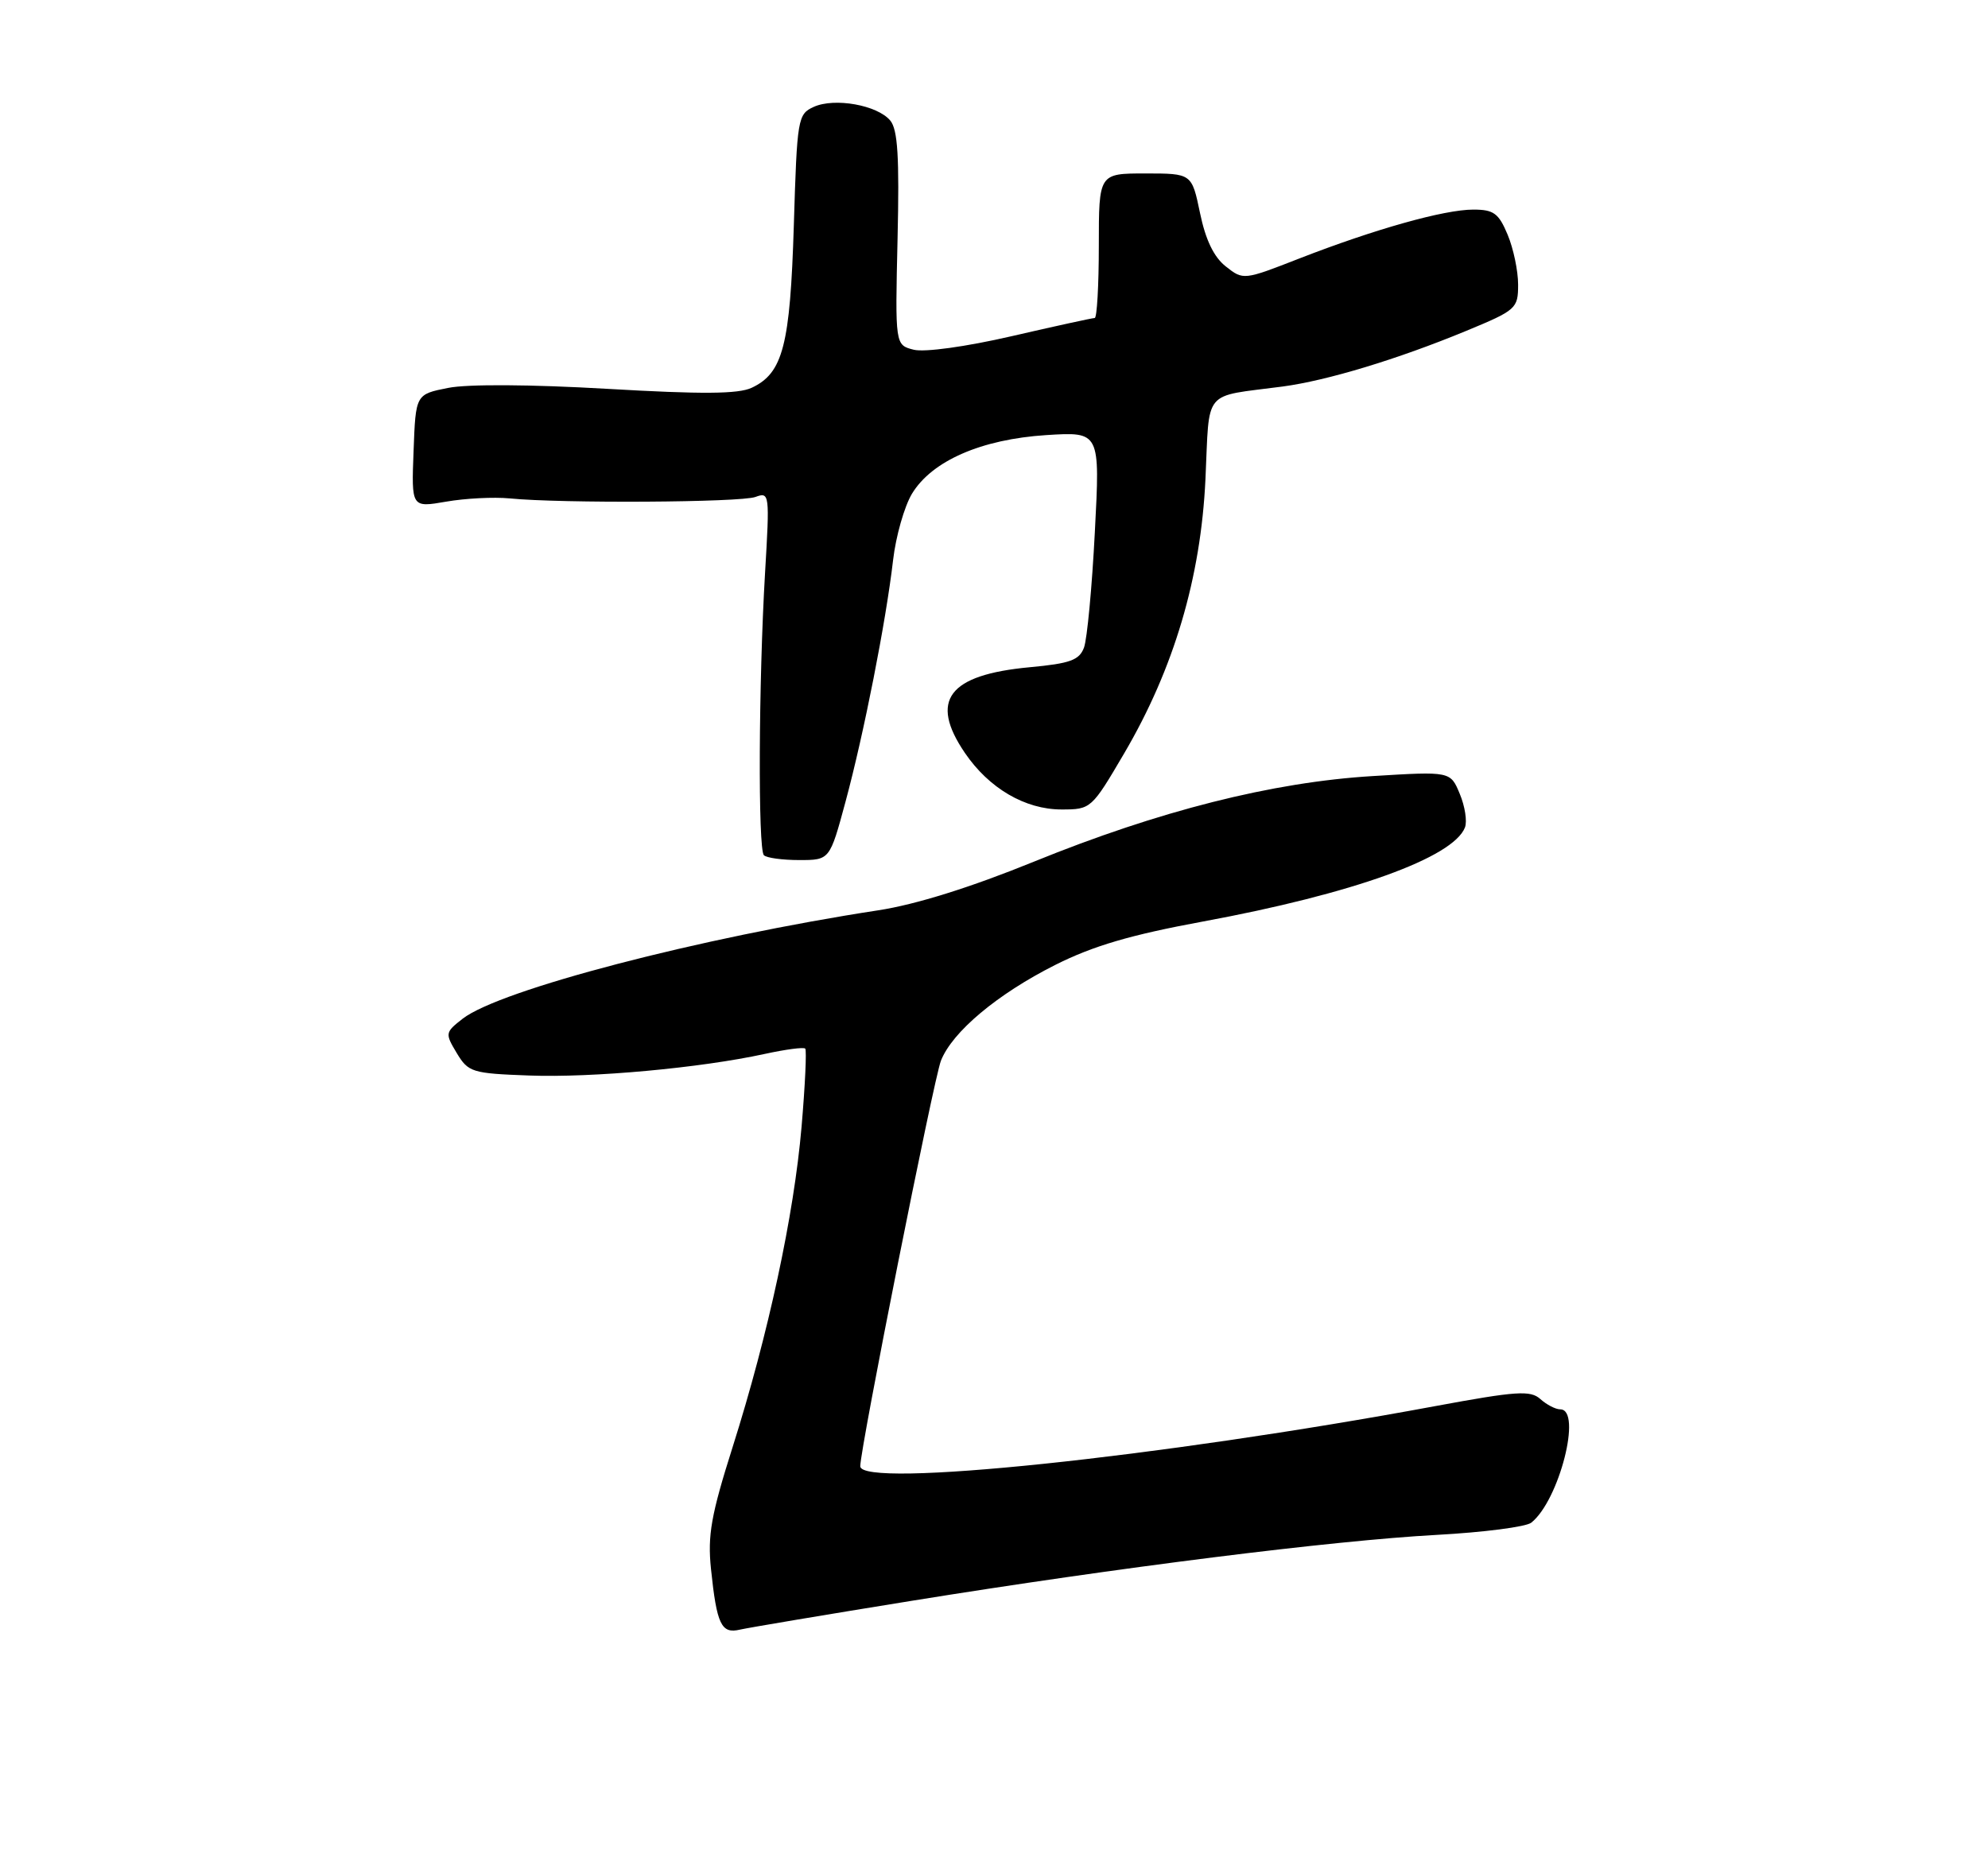 <?xml version="1.0" encoding="UTF-8" standalone="no"?>
<!DOCTYPE svg PUBLIC "-//W3C//DTD SVG 1.1//EN" "http://www.w3.org/Graphics/SVG/1.1/DTD/svg11.dtd" >
<svg xmlns="http://www.w3.org/2000/svg" xmlns:xlink="http://www.w3.org/1999/xlink" version="1.1" viewBox="0 0 275 256">
 <g >
 <path fill="currentColor"
d=" M 126.12 221.49 C 154.80 216.86 184.27 213.16 198.74 212.37 C 205.21 212.02 211.10 211.26 211.82 210.68 C 215.68 207.63 218.90 195.00 215.83 195.00 C 215.18 195.00 213.95 194.36 213.08 193.58 C 211.71 192.34 209.79 192.47 198.50 194.56 C 160.34 201.64 119.00 205.96 119.00 202.87 C 119.00 200.39 129.16 149.31 130.16 146.76 C 131.73 142.77 137.95 137.55 145.97 133.51 C 151.22 130.87 156.40 129.35 166.42 127.50 C 187.10 123.68 201.04 118.67 202.65 114.48 C 202.97 113.64 202.65 111.56 201.93 109.84 C 200.64 106.72 200.64 106.72 189.87 107.38 C 176.01 108.22 160.33 112.18 143.00 119.23 C 134.28 122.78 126.67 125.16 121.50 125.95 C 96.81 129.73 69.13 136.96 64.00 140.95 C 61.57 142.85 61.55 142.98 63.18 145.70 C 64.78 148.36 65.29 148.52 73.18 148.81 C 81.91 149.14 96.86 147.77 105.76 145.83 C 108.65 145.20 111.18 144.86 111.39 145.09 C 111.60 145.32 111.37 150.19 110.88 155.91 C 109.82 168.19 106.30 184.56 101.34 200.23 C 98.36 209.63 97.87 212.43 98.35 217.08 C 99.15 224.78 99.78 226.09 102.35 225.48 C 103.53 225.21 114.23 223.41 126.12 221.49 Z  M 116.96 110.93 C 119.51 101.48 122.55 86.03 123.54 77.50 C 123.92 74.20 125.10 70.07 126.15 68.32 C 128.91 63.76 135.74 60.78 144.73 60.20 C 152.18 59.73 152.18 59.73 151.45 73.61 C 151.06 81.25 150.38 88.44 149.95 89.60 C 149.30 91.34 148.04 91.80 142.44 92.32 C 131.18 93.37 128.52 96.89 133.47 104.17 C 136.80 109.07 141.80 112.00 146.84 112.00 C 150.91 112.00 151.00 111.92 155.50 104.25 C 162.38 92.53 166.11 79.94 166.75 66.30 C 167.34 53.63 166.24 54.96 177.43 53.48 C 183.57 52.66 193.28 49.72 202.75 45.81 C 209.76 42.91 210.00 42.70 210.00 39.37 C 210.00 37.48 209.35 34.38 208.55 32.47 C 207.31 29.50 206.62 29.00 203.80 29.00 C 199.77 29.00 190.15 31.71 179.75 35.76 C 172.05 38.77 171.98 38.78 169.57 36.87 C 167.92 35.58 166.77 33.20 166.00 29.48 C 164.86 24.00 164.86 24.00 158.43 24.00 C 152.00 24.00 152.00 24.00 152.00 34.00 C 152.00 39.50 151.74 44.00 151.43 44.00 C 151.11 44.00 145.94 45.13 139.92 46.52 C 133.59 47.98 127.90 48.76 126.40 48.39 C 123.82 47.74 123.82 47.74 124.16 33.02 C 124.42 21.74 124.19 17.93 123.15 16.68 C 121.37 14.54 115.44 13.48 112.56 14.79 C 110.35 15.80 110.26 16.38 109.81 31.18 C 109.30 47.79 108.31 51.62 103.99 53.65 C 102.12 54.53 97.12 54.56 84.00 53.80 C 73.48 53.19 64.70 53.13 62.00 53.67 C 57.50 54.56 57.50 54.56 57.21 62.40 C 56.91 70.24 56.91 70.24 61.71 69.41 C 64.34 68.95 68.30 68.75 70.50 68.96 C 77.68 69.67 102.45 69.52 104.50 68.76 C 106.45 68.04 106.48 68.31 105.83 79.26 C 104.94 94.36 104.84 117.51 105.67 118.33 C 106.03 118.70 108.23 119.00 110.56 119.00 C 114.78 119.00 114.78 119.00 116.96 110.93 Z "/>
</g>
</svg>